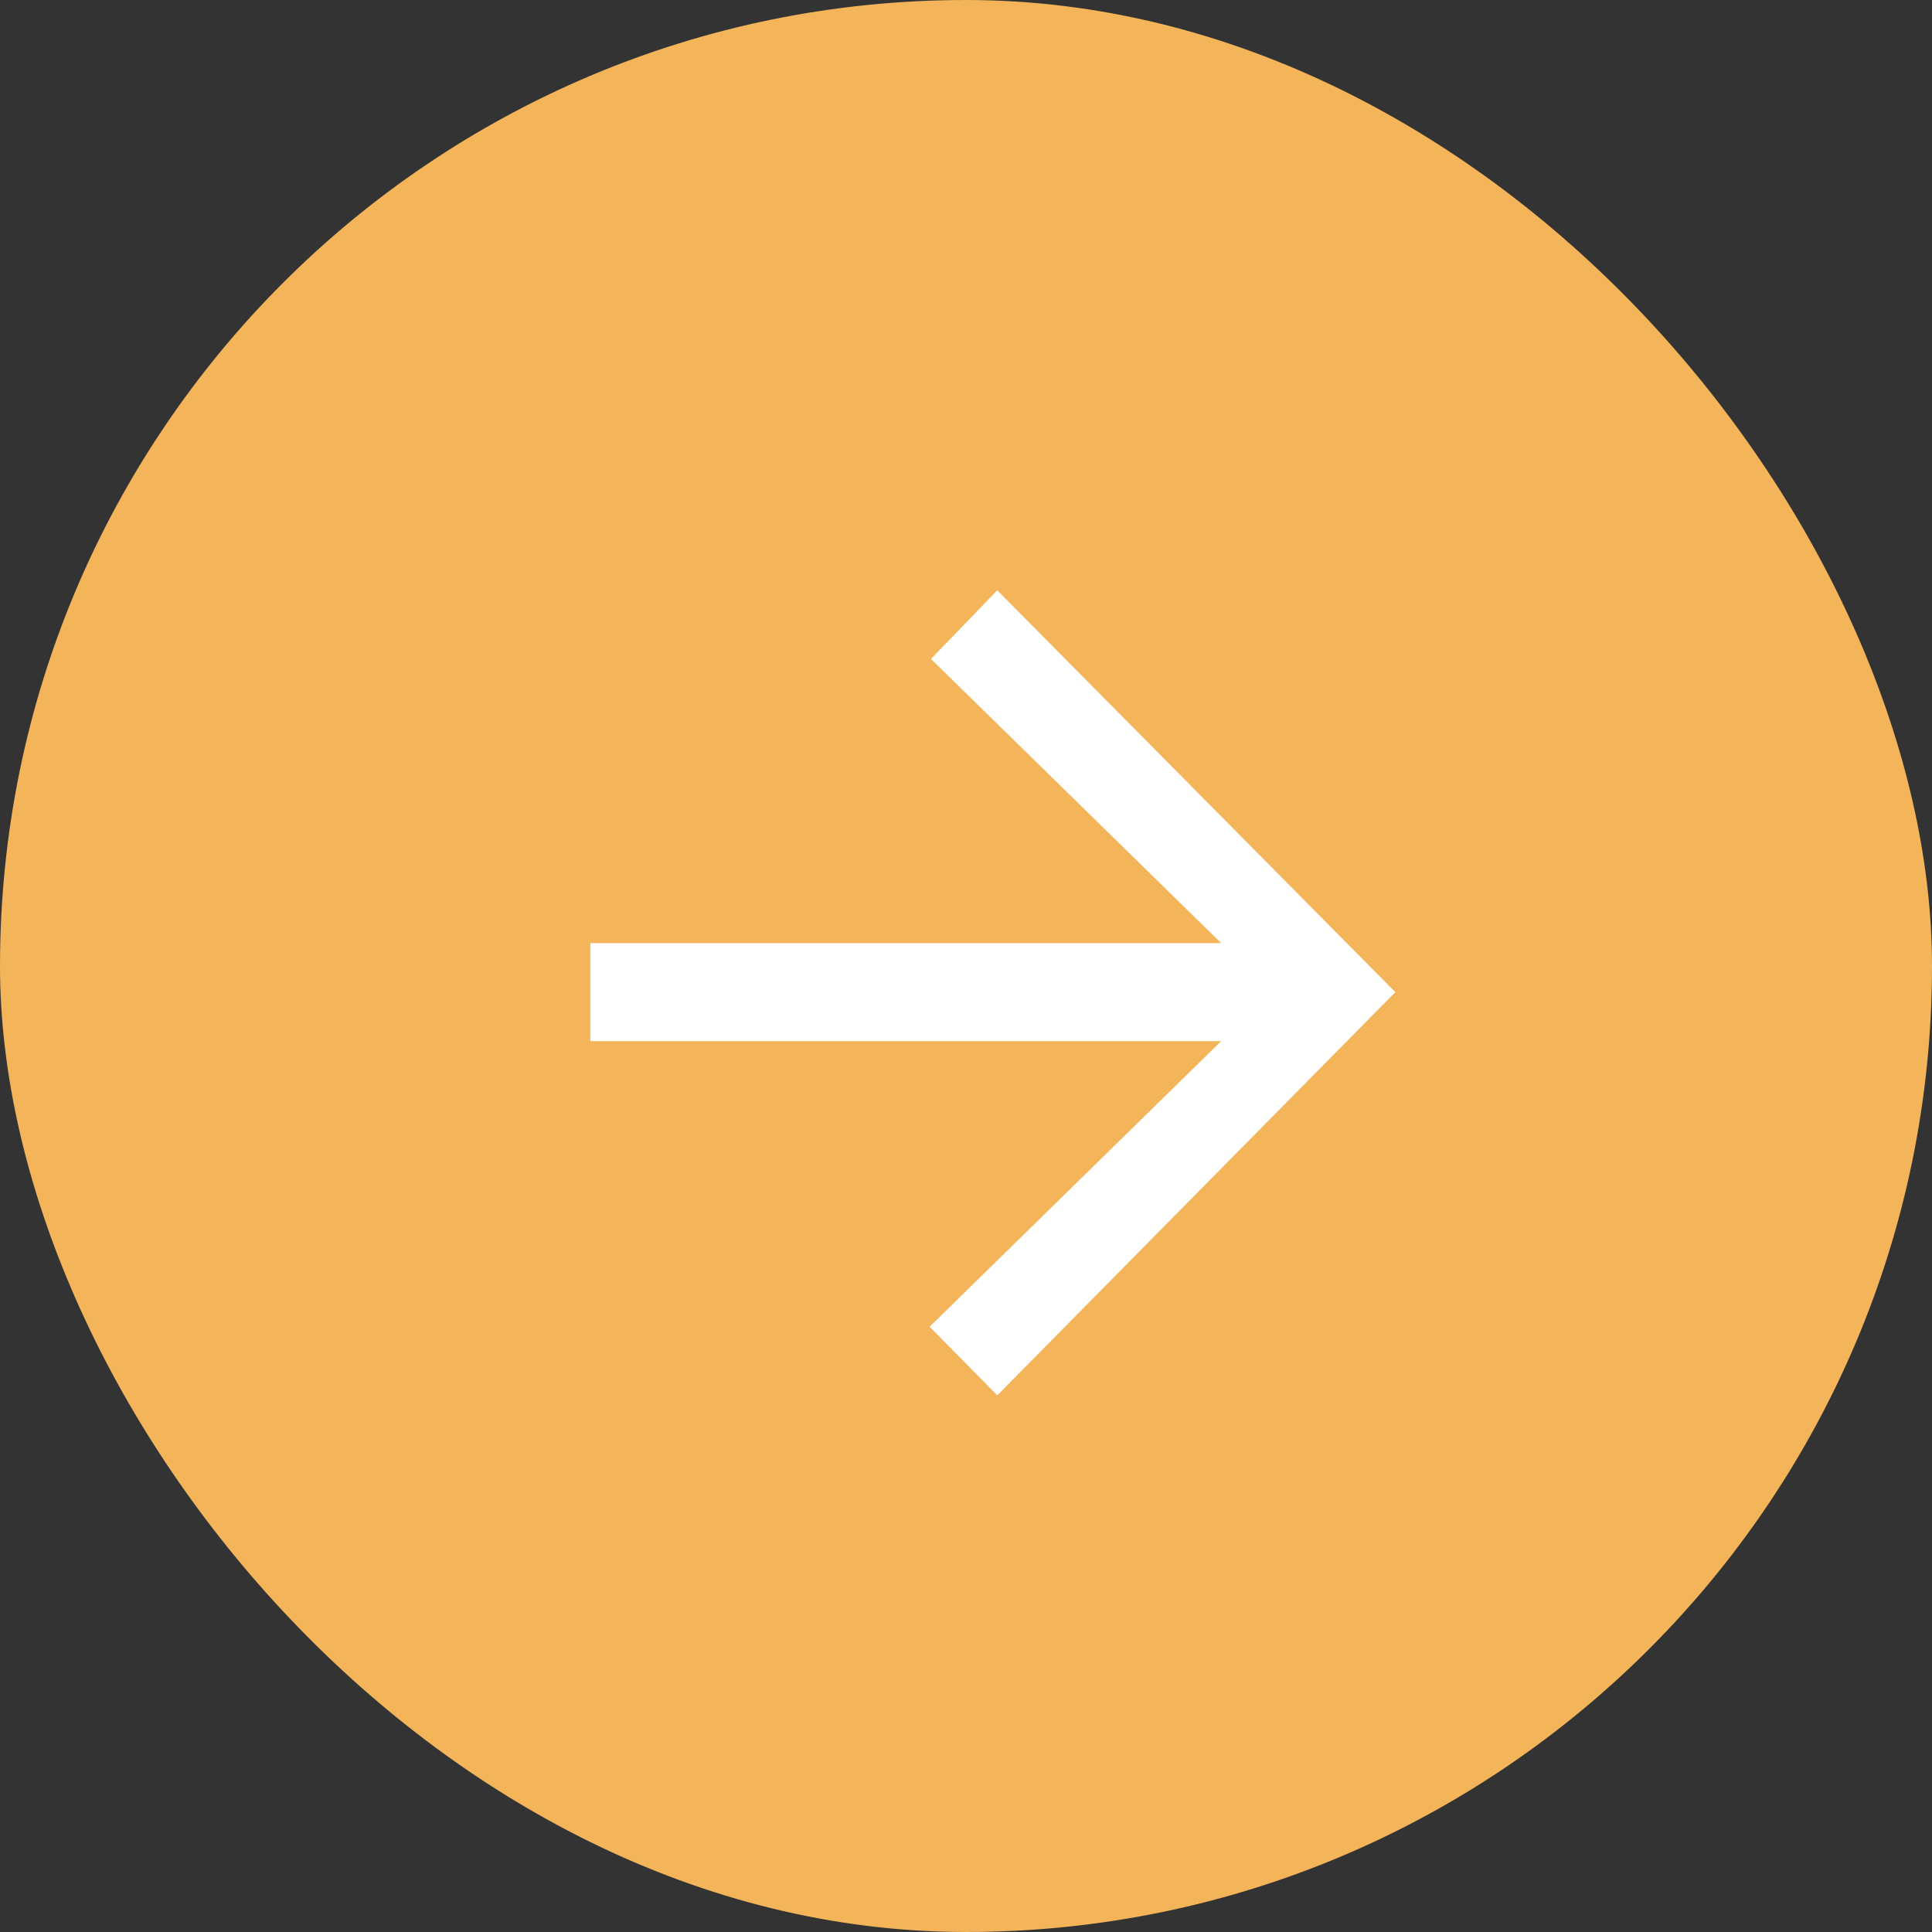 <svg width="36" height="36" viewBox="0 0 36 36" fill="none" xmlns="http://www.w3.org/2000/svg">
<rect x="0" y="0" width="36" height="36" fill="#333333" stroke="none"/>
<rect width="36" height="36" rx="18" fill="#F3B45A"/>
<path fill-rule="evenodd" clip-rule="evenodd" d="M18.583 11L17.347 12.278L22.755 17.574H11V19.4H22.755L17.322 24.722L18.583 26L26 18.487L18.583 11Z" fill="white"/>
</svg>
